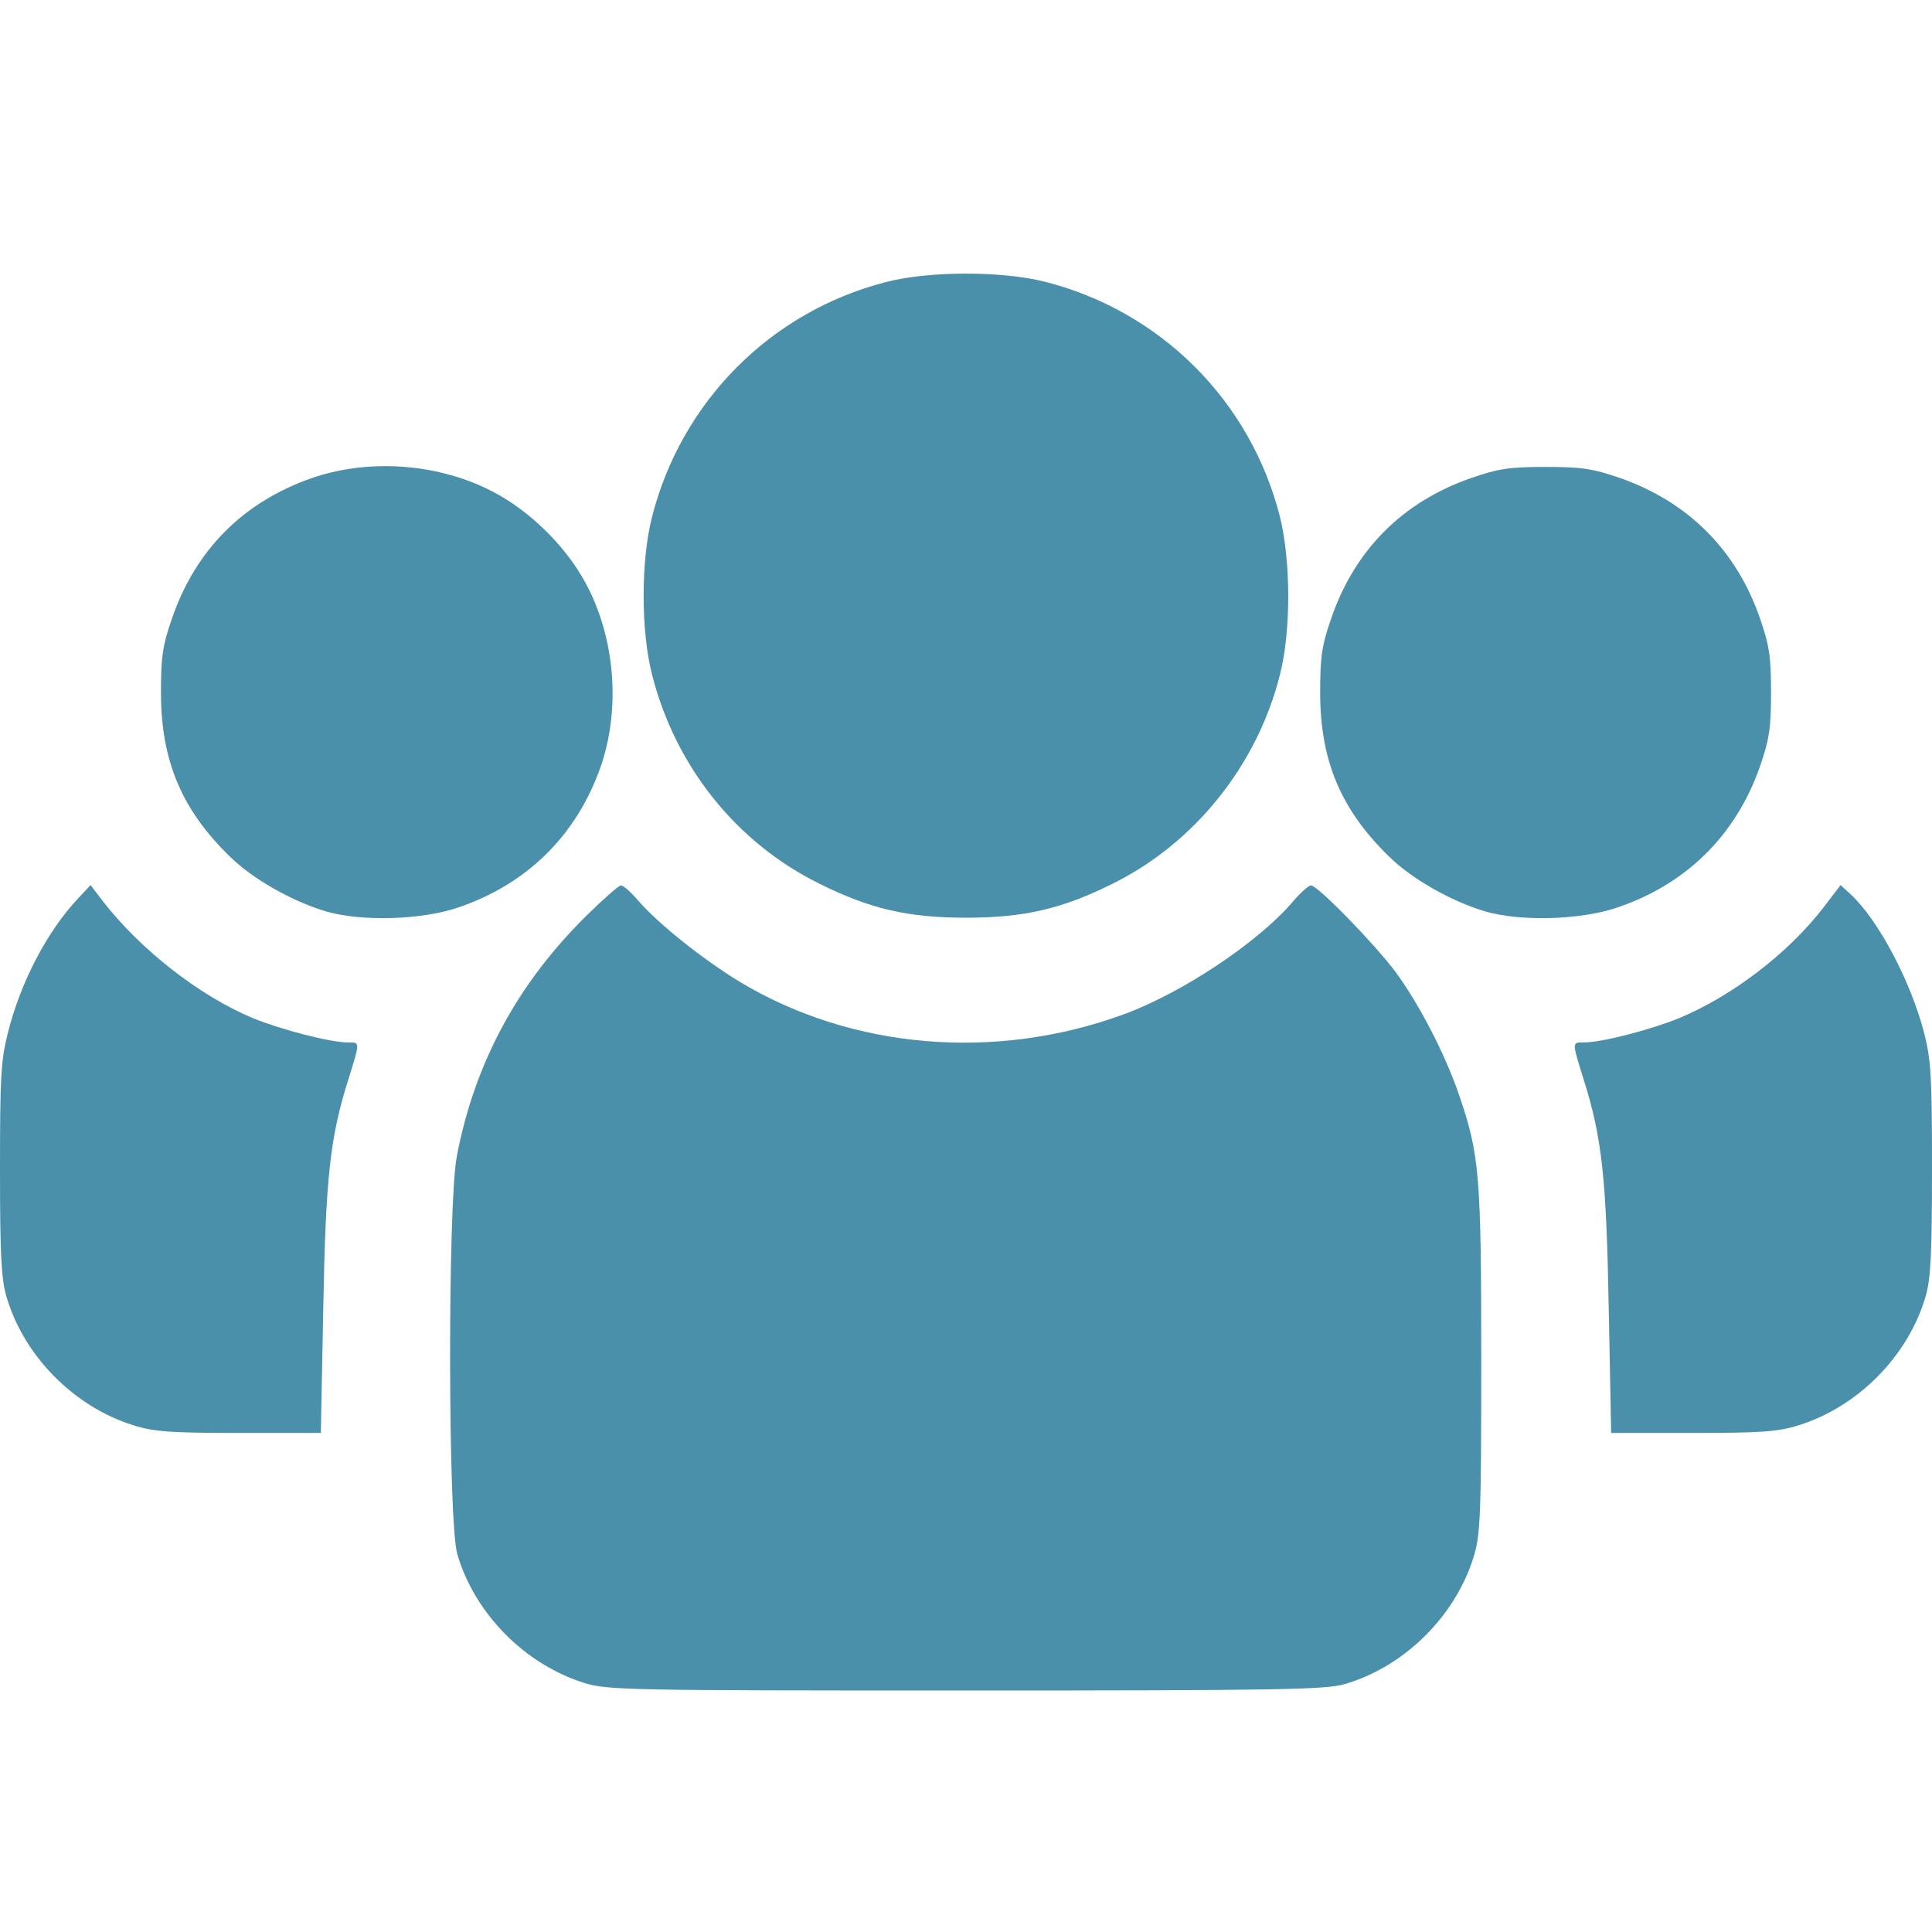 <svg width="16" height="16" viewBox="0 0 16 16" fill="none" xmlns="http://www.w3.org/2000/svg">
<path d="M7.333 2.337C6.38 2.583 5.643 3.327 5.4 4.28C5.307 4.643 5.307 5.223 5.4 5.587C5.593 6.347 6.097 6.977 6.783 7.317C7.203 7.527 7.52 7.6 8 7.6C8.48 7.6 8.797 7.527 9.217 7.317C9.897 6.98 10.413 6.333 10.6 5.587C10.693 5.223 10.69 4.643 10.6 4.28C10.357 3.32 9.613 2.577 8.653 2.333C8.297 2.243 7.687 2.243 7.333 2.337Z" fill="#4A90AA"/>
<path d="M2.58 3.96C2.017 4.157 1.623 4.55 1.427 5.114C1.347 5.343 1.333 5.437 1.333 5.734C1.333 6.297 1.503 6.704 1.903 7.093C2.093 7.28 2.417 7.463 2.697 7.547C2.99 7.633 3.483 7.62 3.79 7.517C4.363 7.324 4.773 6.92 4.973 6.354C5.157 5.827 5.083 5.18 4.787 4.723C4.647 4.503 4.43 4.287 4.21 4.147C3.753 3.85 3.107 3.777 2.58 3.96Z" fill="#4A90AA"/>
<path d="M12.18 3.96C11.617 4.157 11.223 4.55 11.027 5.114C10.947 5.343 10.933 5.437 10.933 5.734C10.933 6.297 11.103 6.704 11.503 7.093C11.693 7.28 12.017 7.463 12.297 7.547C12.59 7.633 13.083 7.62 13.39 7.517C13.963 7.324 14.373 6.92 14.573 6.354C14.653 6.123 14.667 6.03 14.667 5.734C14.667 5.437 14.653 5.343 14.573 5.114C14.377 4.553 13.98 4.157 13.42 3.96C13.19 3.88 13.097 3.867 12.8 3.867C12.503 3.867 12.41 3.88 12.18 3.96Z" fill="#4A90AA"/>
<path d="M0.647 7.44C0.393 7.71 0.173 8.127 0.067 8.547C0.007 8.78 0 8.917 0 9.683C0 10.38 0.01 10.59 0.053 10.737C0.197 11.23 0.613 11.65 1.103 11.803C1.273 11.857 1.413 11.867 1.98 11.867H2.657L2.677 10.84C2.697 9.75 2.733 9.417 2.887 8.933C2.983 8.623 2.983 8.633 2.88 8.633C2.737 8.633 2.337 8.53 2.097 8.433C1.657 8.25 1.163 7.867 0.847 7.457L0.75 7.33L0.647 7.44Z" fill="#4A90AA"/>
<path d="M4.863 7.577C4.287 8.143 3.93 8.803 3.783 9.577C3.707 9.973 3.71 12.607 3.787 12.87C3.93 13.363 4.347 13.783 4.837 13.937C5.03 13.997 5.187 14 7.997 14C10.6 14 10.977 13.993 11.137 13.947C11.63 13.803 12.05 13.387 12.203 12.897C12.26 12.71 12.267 12.573 12.267 11.267C12.267 9.73 12.253 9.563 12.083 9.067C11.967 8.727 11.75 8.31 11.553 8.043C11.37 7.803 10.913 7.333 10.857 7.333C10.837 7.333 10.773 7.39 10.713 7.46C10.423 7.803 9.79 8.223 9.307 8.4C8.243 8.79 7.057 8.69 6.13 8.133C5.823 7.947 5.447 7.647 5.287 7.46C5.227 7.39 5.163 7.333 5.143 7.333C5.123 7.333 5 7.443 4.863 7.577Z" fill="#4A90AA"/>
<path d="M15.1 7.517C14.807 7.897 14.343 8.25 13.903 8.433C13.663 8.53 13.263 8.633 13.12 8.633C13.017 8.633 13.017 8.623 13.113 8.933C13.267 9.417 13.303 9.75 13.323 10.84L13.343 11.867H14.02C14.587 11.867 14.727 11.857 14.897 11.803C15.387 11.65 15.803 11.23 15.947 10.737C15.99 10.59 16 10.38 16 9.683C16 8.917 15.993 8.78 15.933 8.547C15.823 8.127 15.557 7.62 15.327 7.407L15.243 7.33L15.1 7.517Z" fill="#4A90AA"/>
</svg>
